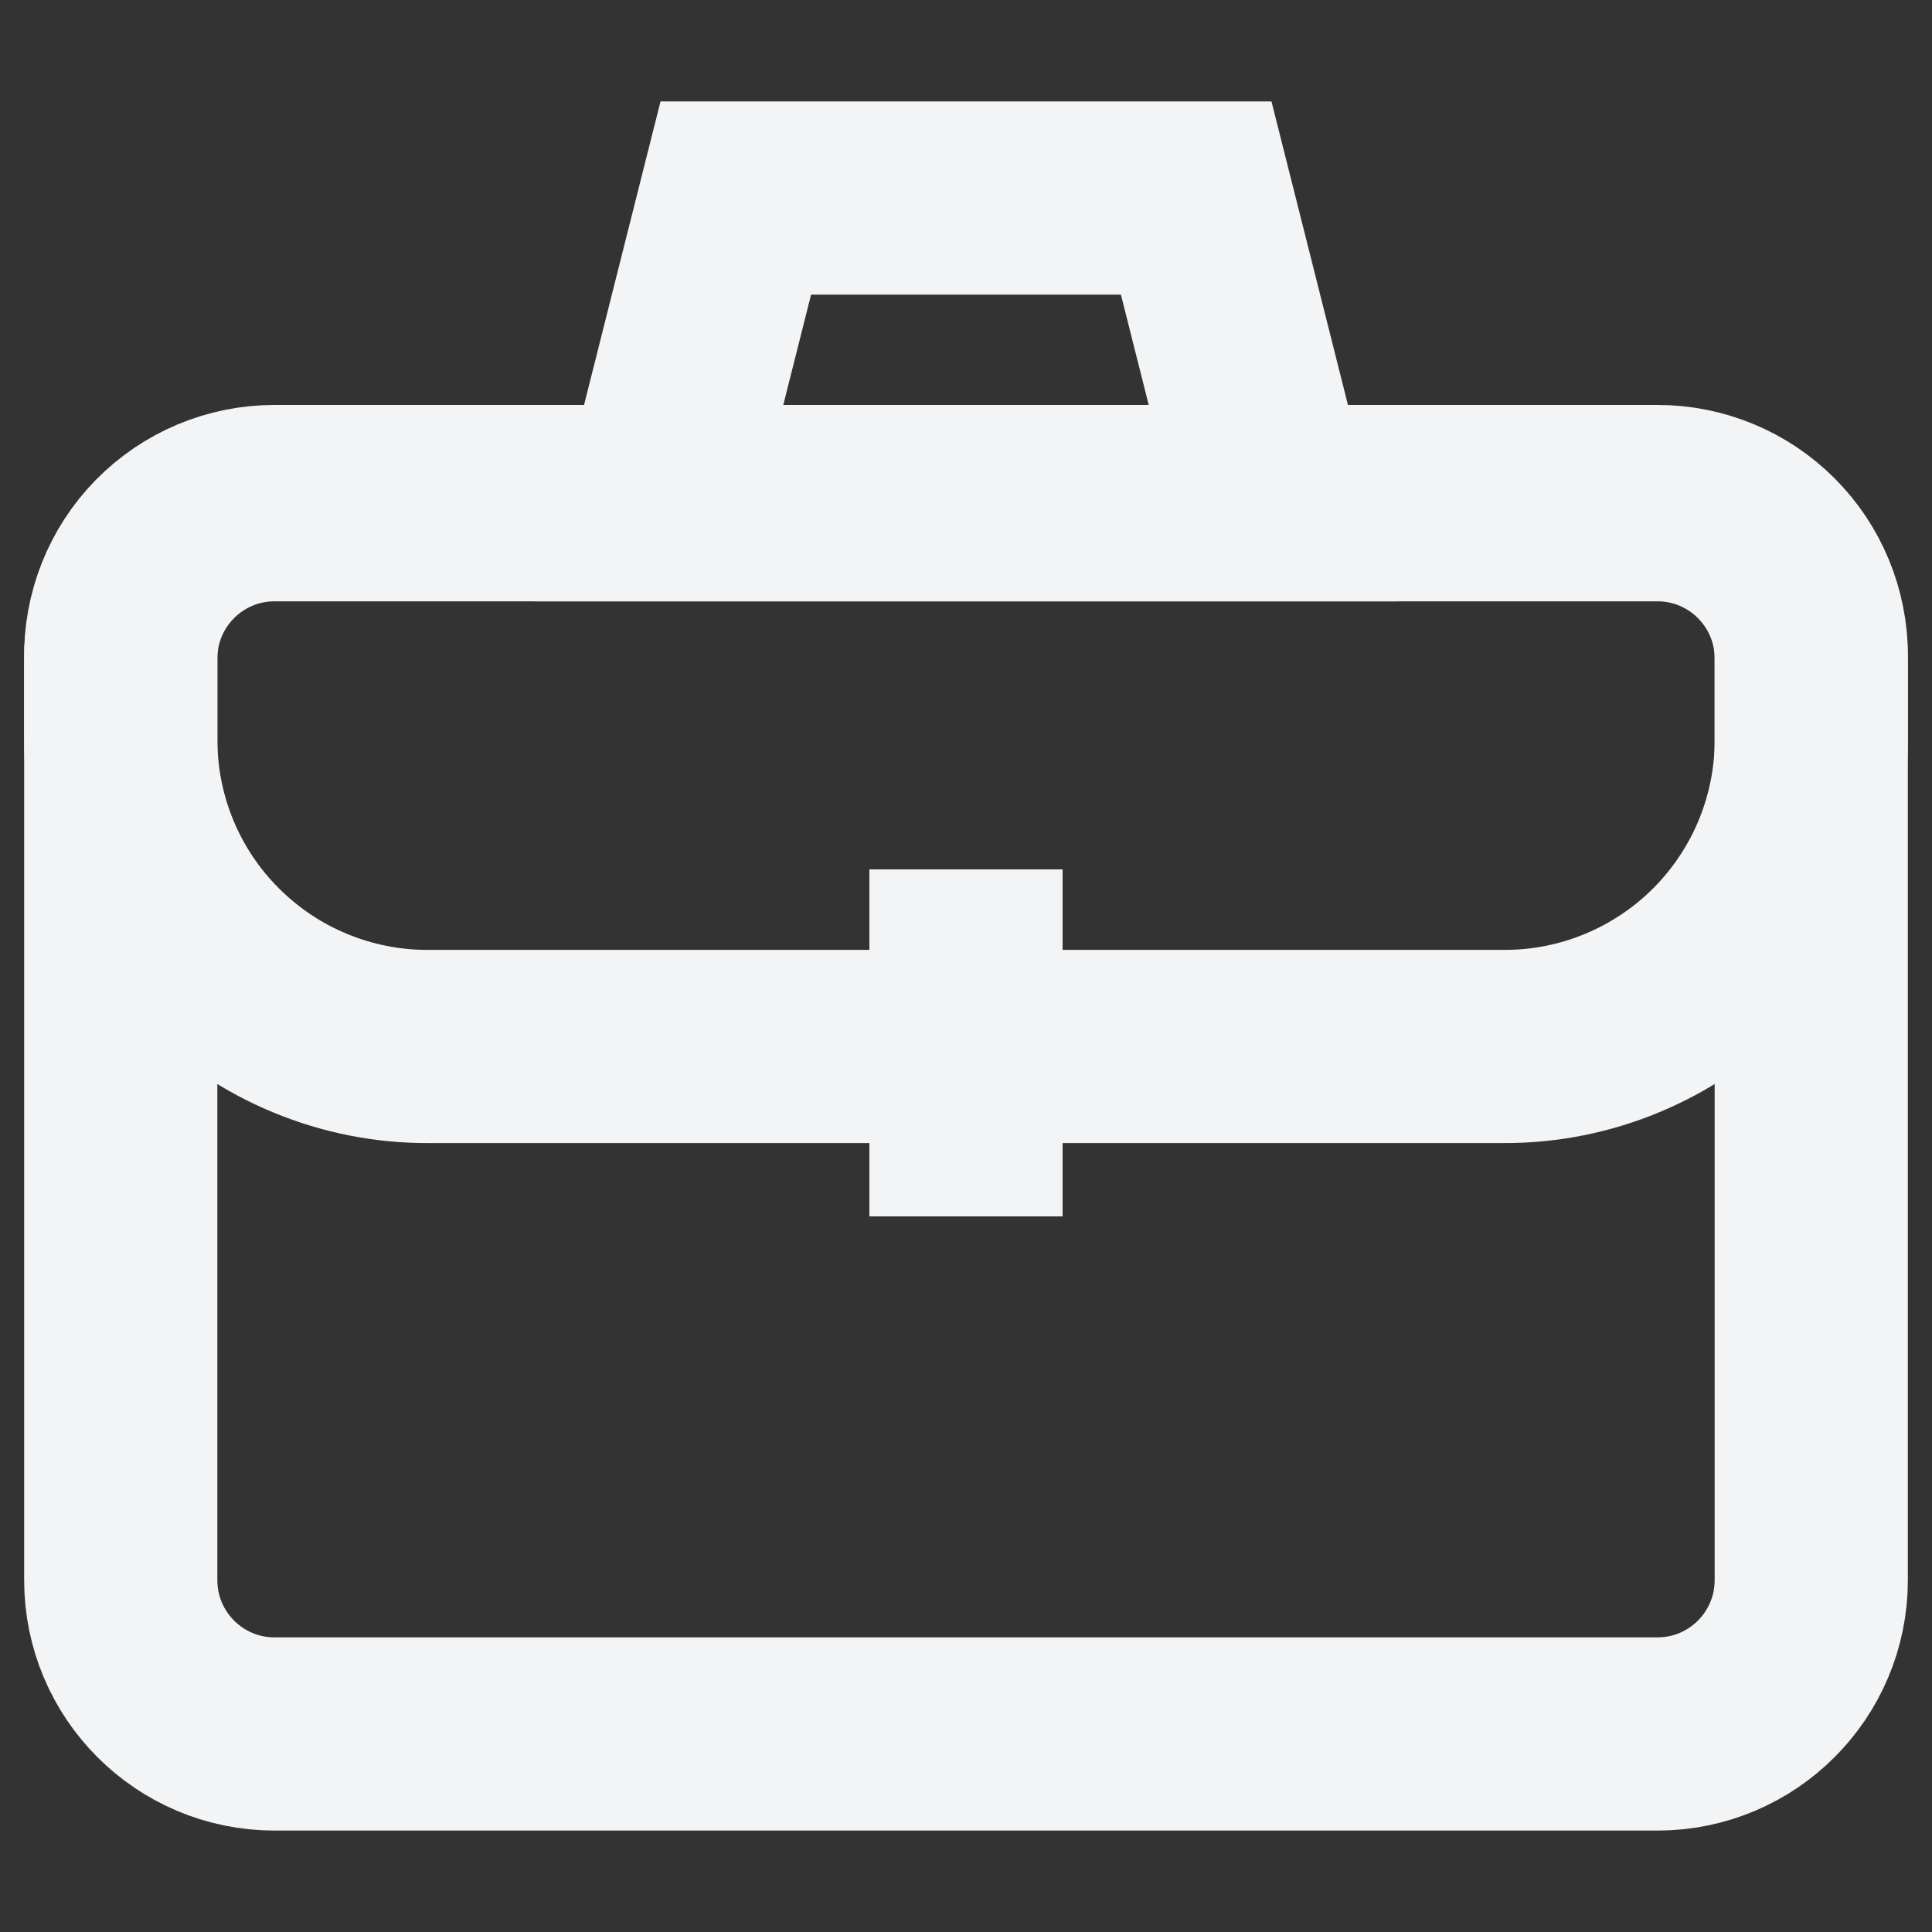 <svg width="20" height="20" viewBox="0 0 20 20" fill="none" xmlns="http://www.w3.org/2000/svg">
<rect x="0" y="0" width="20" height="20" fill="#333333" stroke="none"/>
<path d="M17.158 5.225H2.842C1.963 5.225 1.25 5.938 1.25 6.817V16.358C1.25 17.237 1.963 17.95 2.842 17.95H17.158C18.037 17.95 18.75 17.237 18.75 16.358V6.817C18.75 5.938 18.037 5.225 17.158 5.225Z" stroke="#F3F4F6" stroke-width="2" stroke-miterlimit="10" stroke-linecap="square"/>
<path d="M11.592 10.833H15.567C15.988 10.835 16.405 10.752 16.794 10.59C17.183 10.428 17.536 10.191 17.832 9.892C18.128 9.592 18.362 9.237 18.52 8.846C18.677 8.456 18.756 8.038 18.75 7.617V6.783C18.75 6.361 18.582 5.956 18.284 5.658C17.985 5.359 17.581 5.192 17.158 5.192H2.842C2.63 5.192 2.42 5.234 2.225 5.316C2.03 5.398 1.853 5.518 1.704 5.67C1.556 5.821 1.44 6 1.362 6.197C1.284 6.394 1.246 6.605 1.25 6.817V7.65C1.249 8.068 1.331 8.483 1.49 8.87C1.65 9.256 1.884 9.608 2.18 9.903C2.476 10.199 2.827 10.434 3.214 10.593C3.601 10.753 4.015 10.835 4.433 10.833H11.592Z" stroke="#F3F4F6" stroke-width="2" stroke-miterlimit="10"/>
<path d="M10 10V11.592" stroke="#F3F4F6" stroke-width="2" stroke-miterlimit="10" stroke-linecap="square"/>
<path d="M13.183 5.225H6.817L7.617 2.05H12.383L13.183 5.225Z" stroke="#F3F4F6" stroke-width="2" stroke-miterlimit="10" stroke-linecap="square"/>
</svg>
